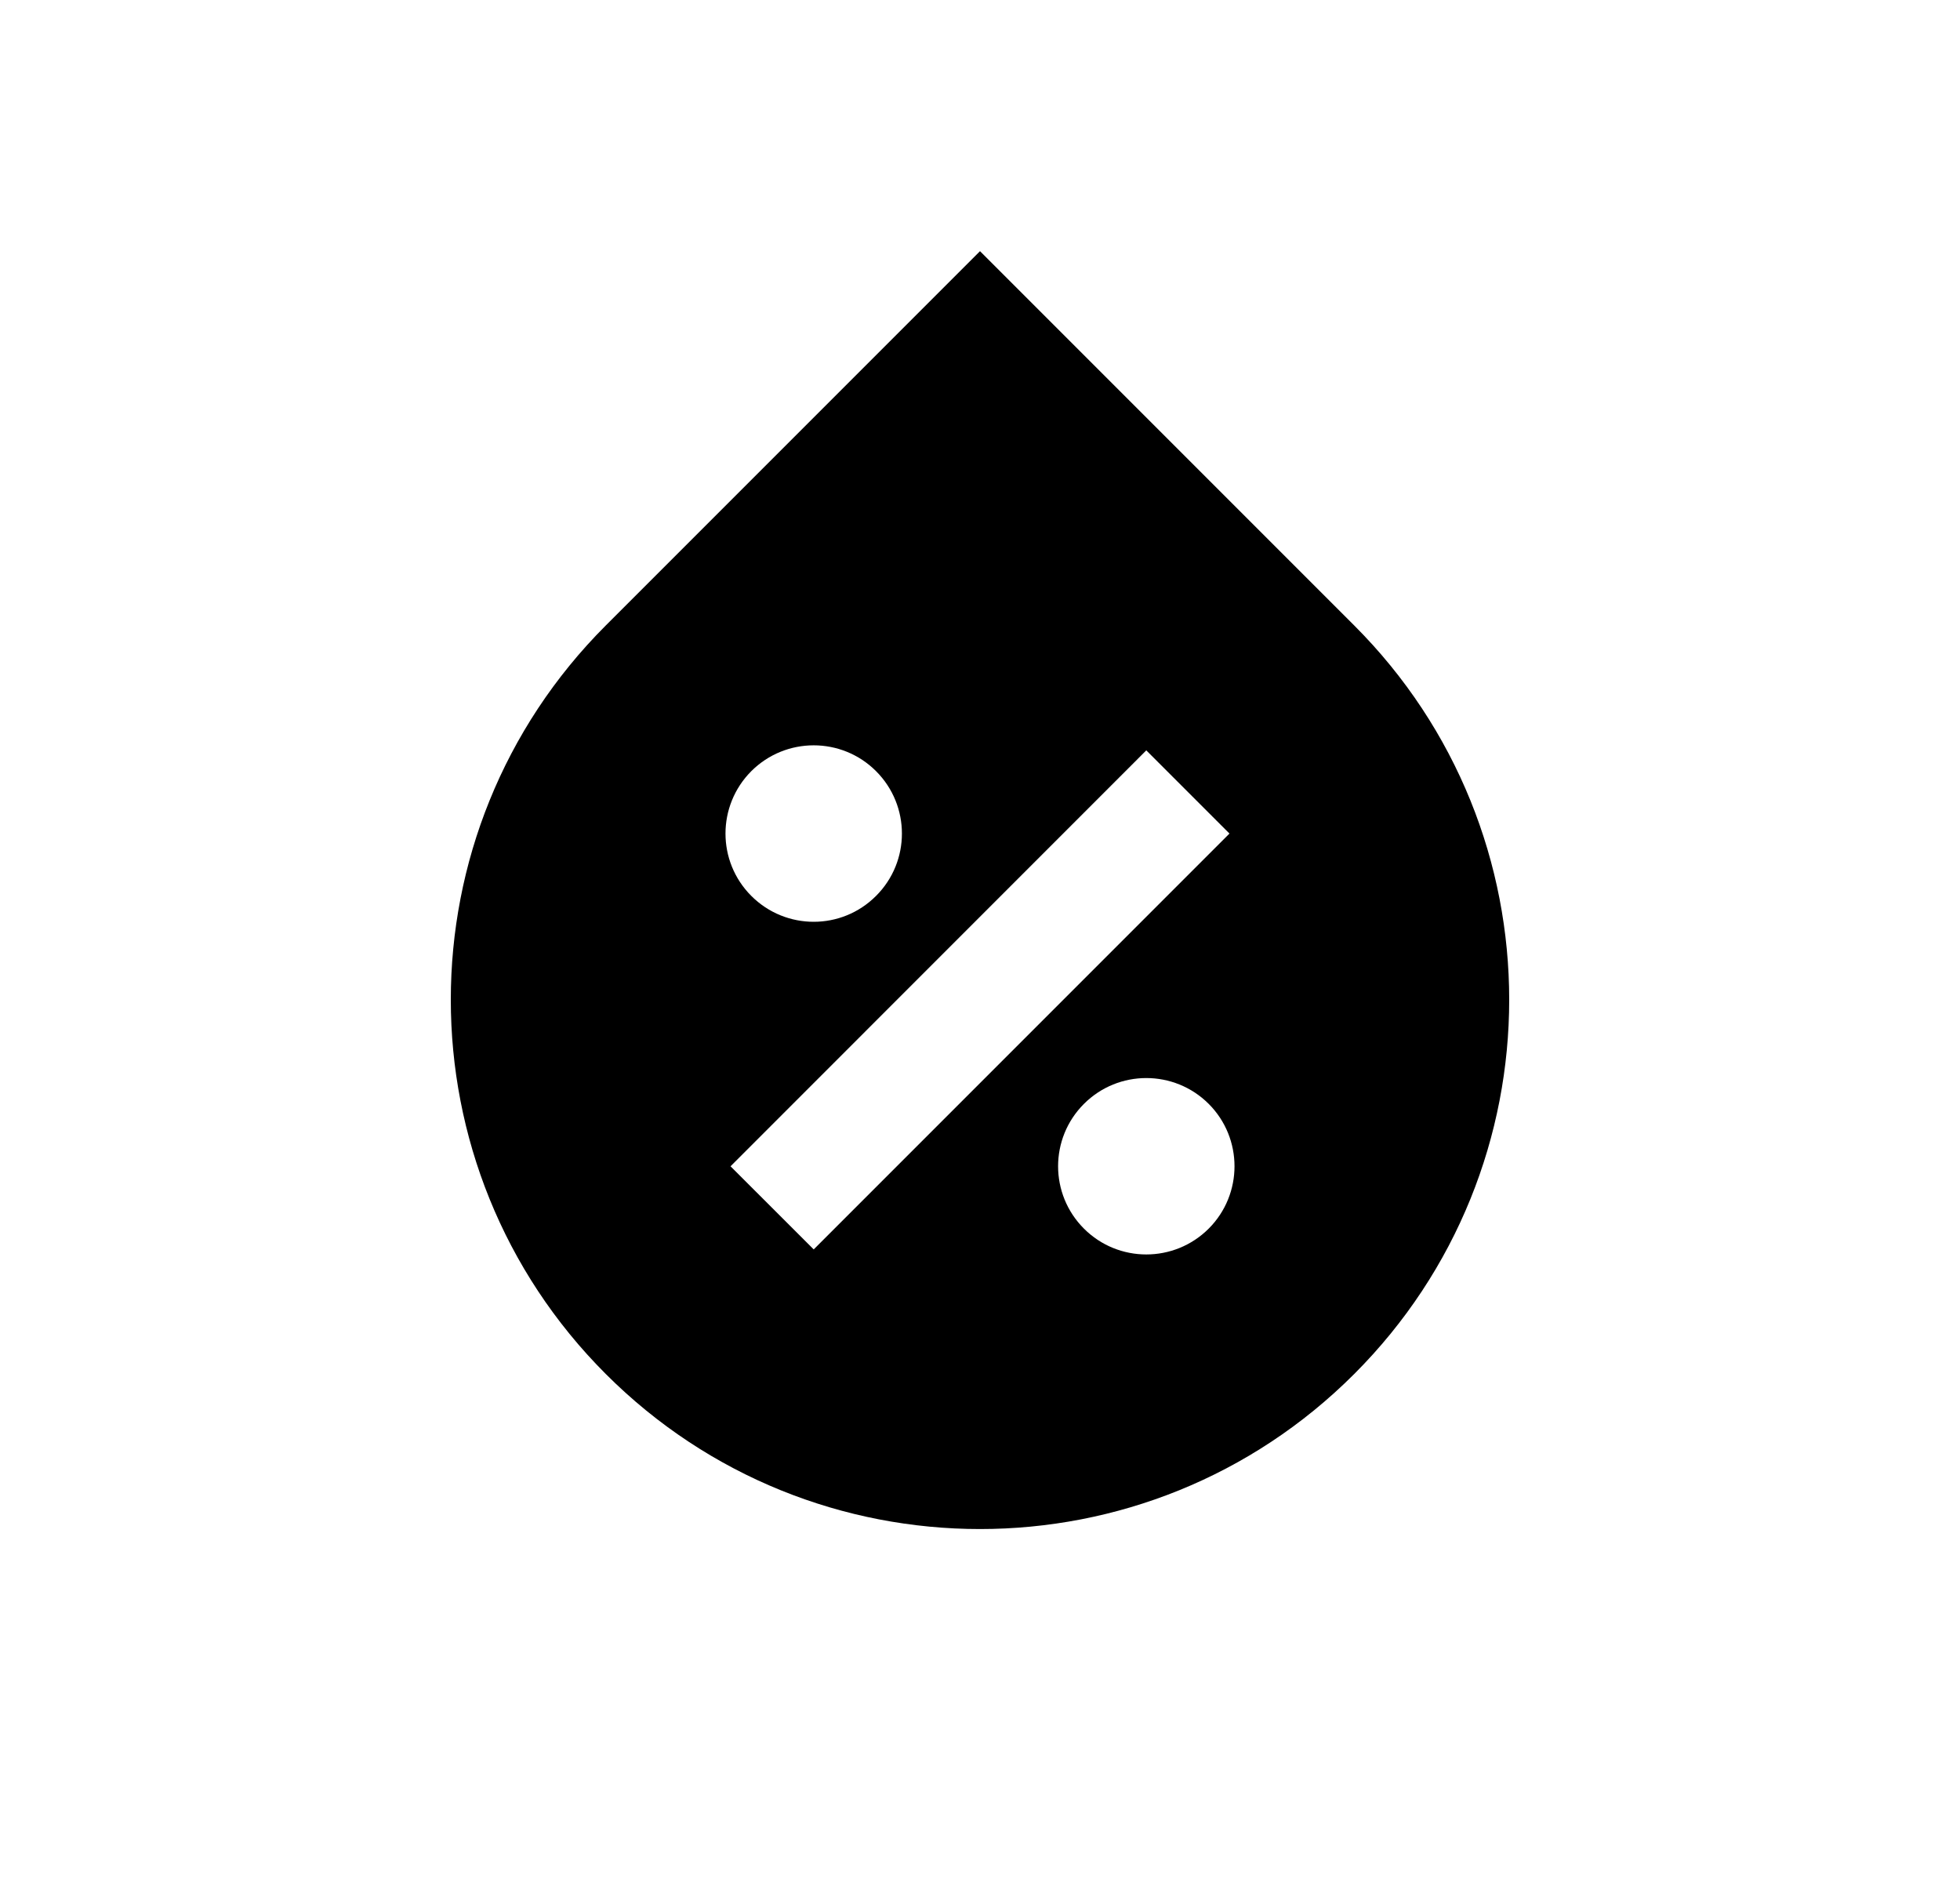 <svg width="25" height="24" viewBox="0 0 25 24" fill="none" xmlns="http://www.w3.org/2000/svg">
<path d="M12.5 3.203L7.727 7.976C5.091 10.612 5.091 14.886 7.727 17.522C10.363 20.158 14.637 20.158 17.273 17.522C19.909 14.886 19.909 10.612 17.273 7.976L12.5 3.203ZM15.682 10.63L10.379 15.933L9.318 14.873L14.621 9.569L15.682 10.63ZM9.583 9.834C10.023 9.395 10.735 9.395 11.174 9.834C11.614 10.274 11.614 10.986 11.174 11.425C10.735 11.865 10.023 11.865 9.583 11.425C9.144 10.986 9.144 10.274 9.583 9.834ZM15.417 15.668C14.977 16.107 14.265 16.107 13.826 15.668C13.386 15.229 13.386 14.516 13.826 14.077C14.265 13.638 14.977 13.638 15.417 14.077C15.856 14.516 15.856 15.229 15.417 15.668Z" fill="#0A0D14" style="fill:#0A0D14;fill:color(display-p3 0.039 0.051 0.078);fill-opacity:1;"/>
</svg>
